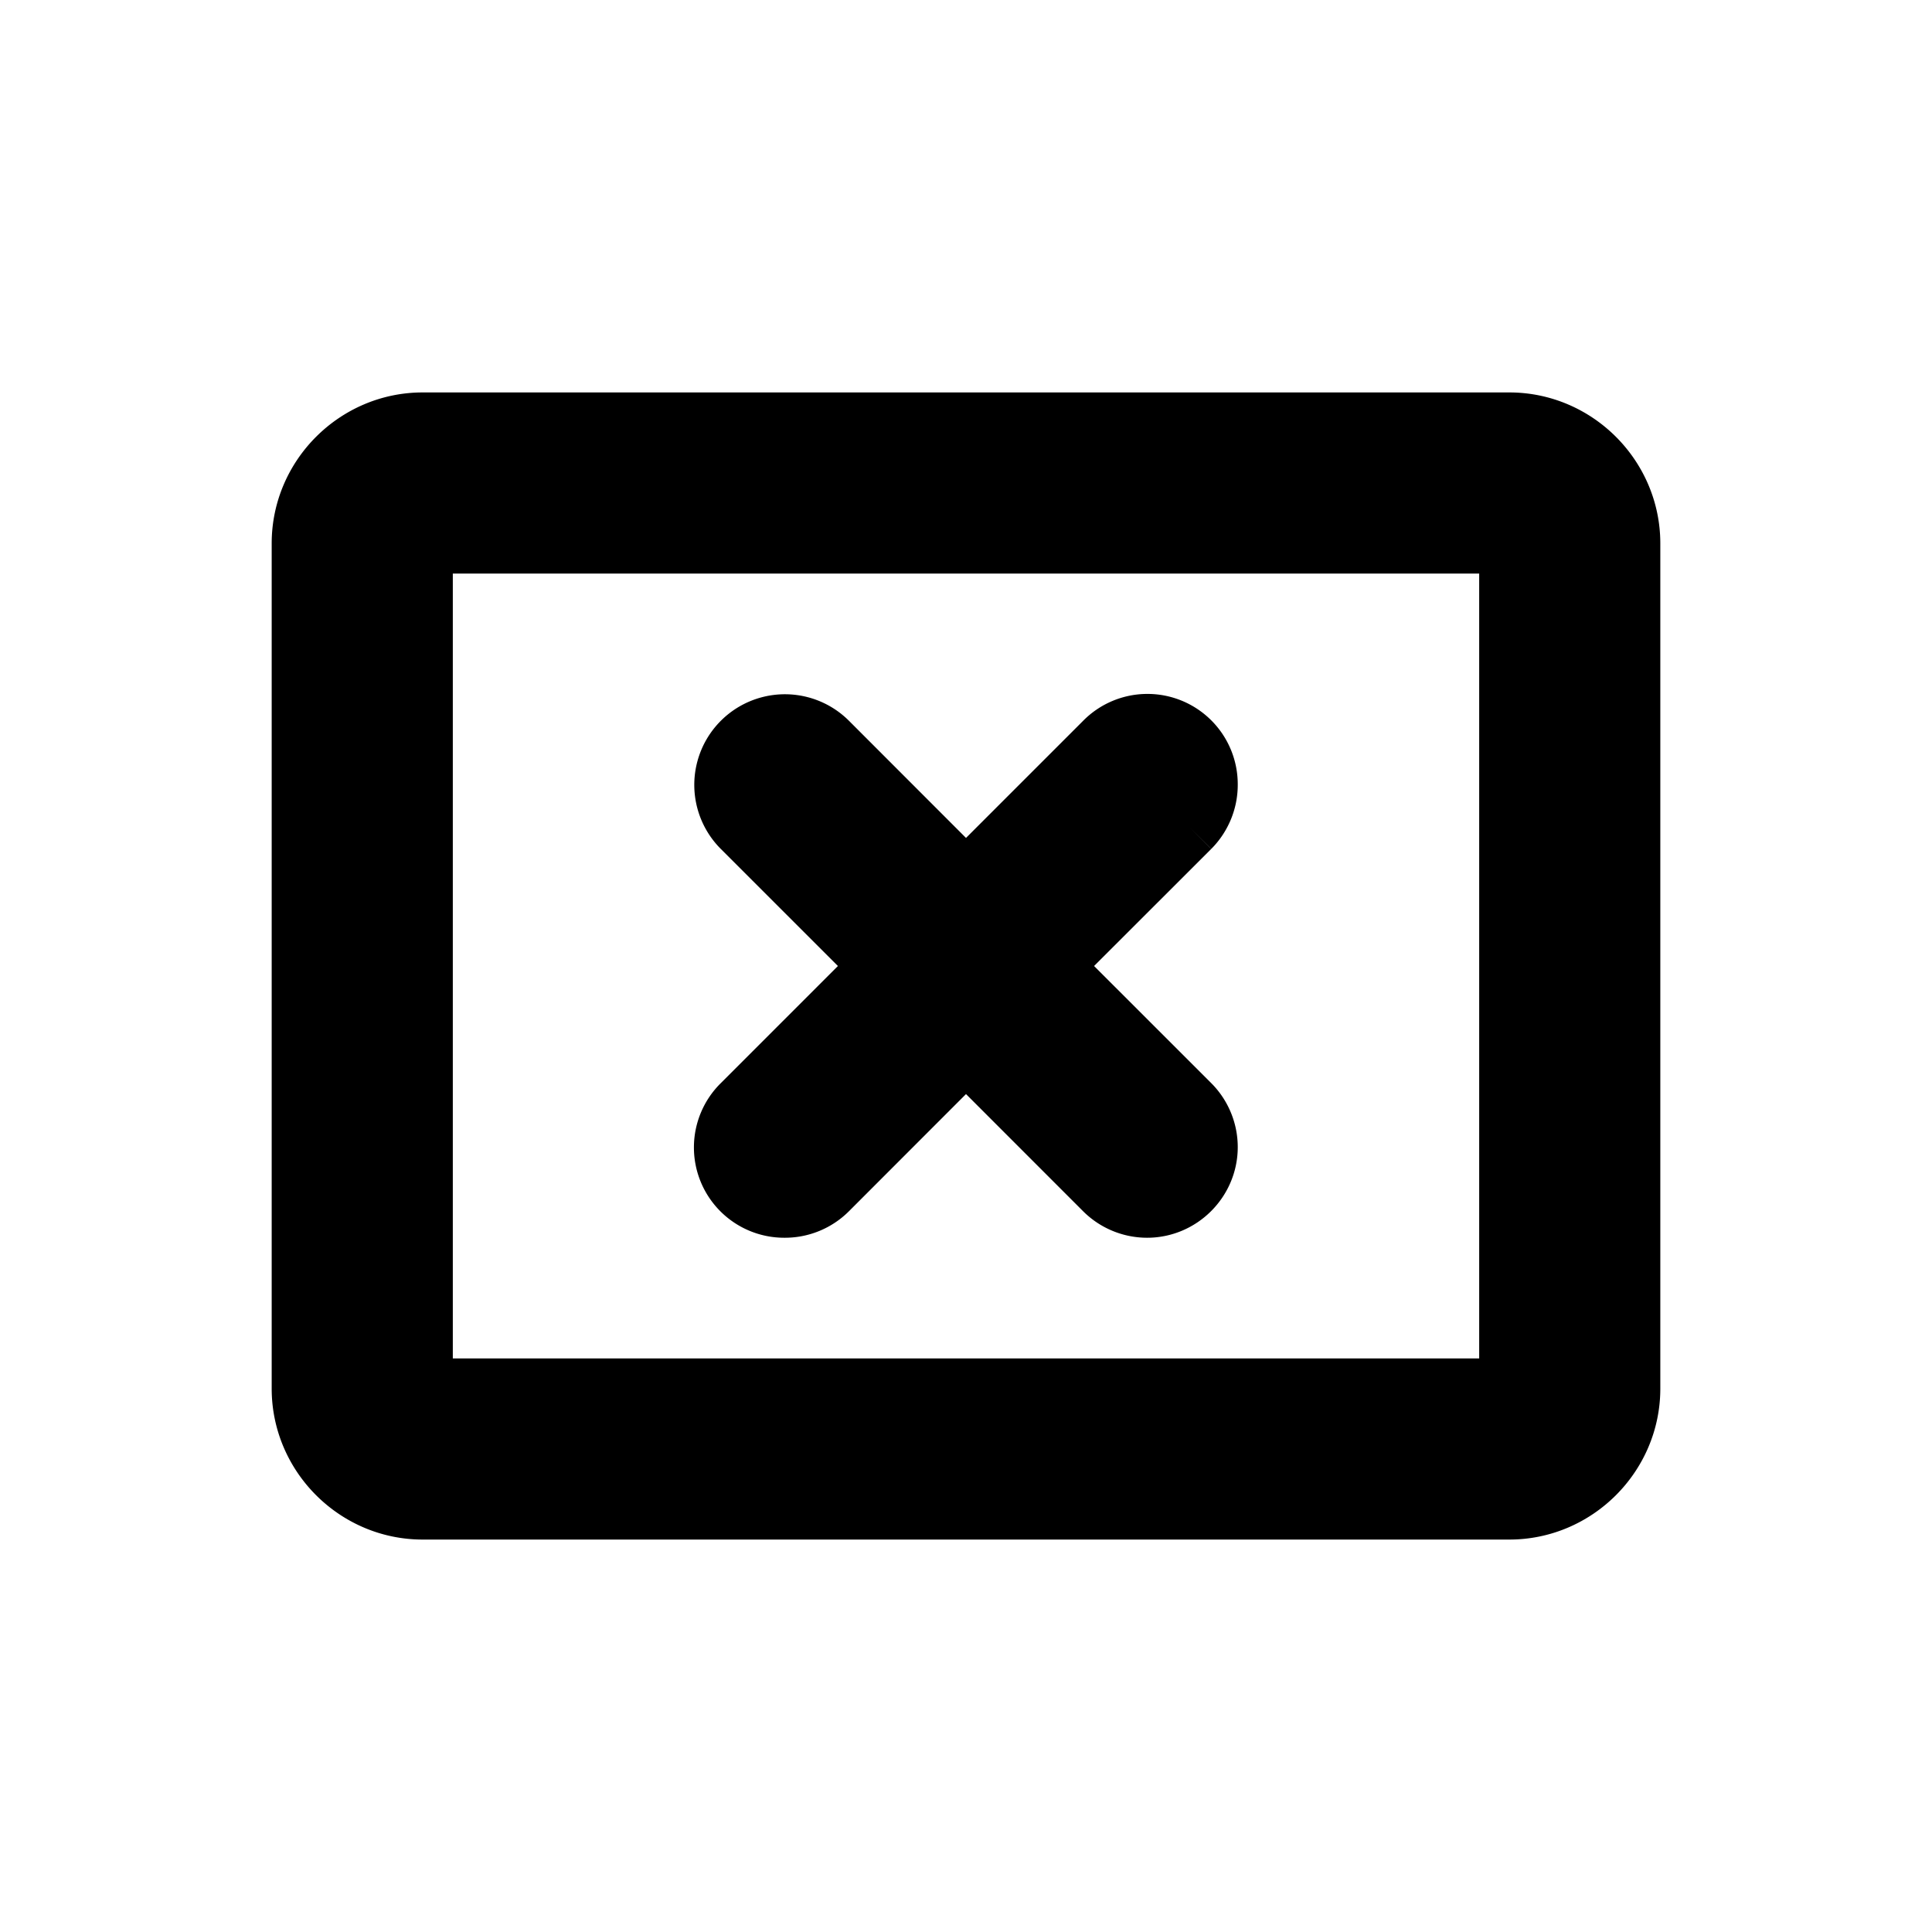 <svg xmlns="http://www.w3.org/2000/svg" fill="currentColor" stroke="currentColor" xml:space="preserve" style="fill-rule:evenodd;clip-rule:evenodd;stroke-linejoin:round;stroke-miterlimit:2" viewBox="0 0 32 32"><path d="M27 9v14c0 1.097-.903 2-2 2H7c-1.097 0-2-.903-2-2V9c0-1.097.903-2 2-2h18c1.097 0 2 .903 2 2m-2 14V9H7v14zm-5.292-9.292L17.414 16l2.294 2.293c.187.187.293.442.293.707 0 .549-.452 1.001-1.001 1.001-.265 0-.52-.106-.707-.293L16 17.414l-2.292 2.294a1 1 0 0 1-.708.293h-.006a.996.996 0 0 1-.701-1.708L14.586 16l-2.293-2.292a1 1 0 1 1 1.415-1.416L16 14.586l2.293-2.293a.996.996 0 0 1 1.708.701V13c0 .265-.106.52-.293.708"/></svg>